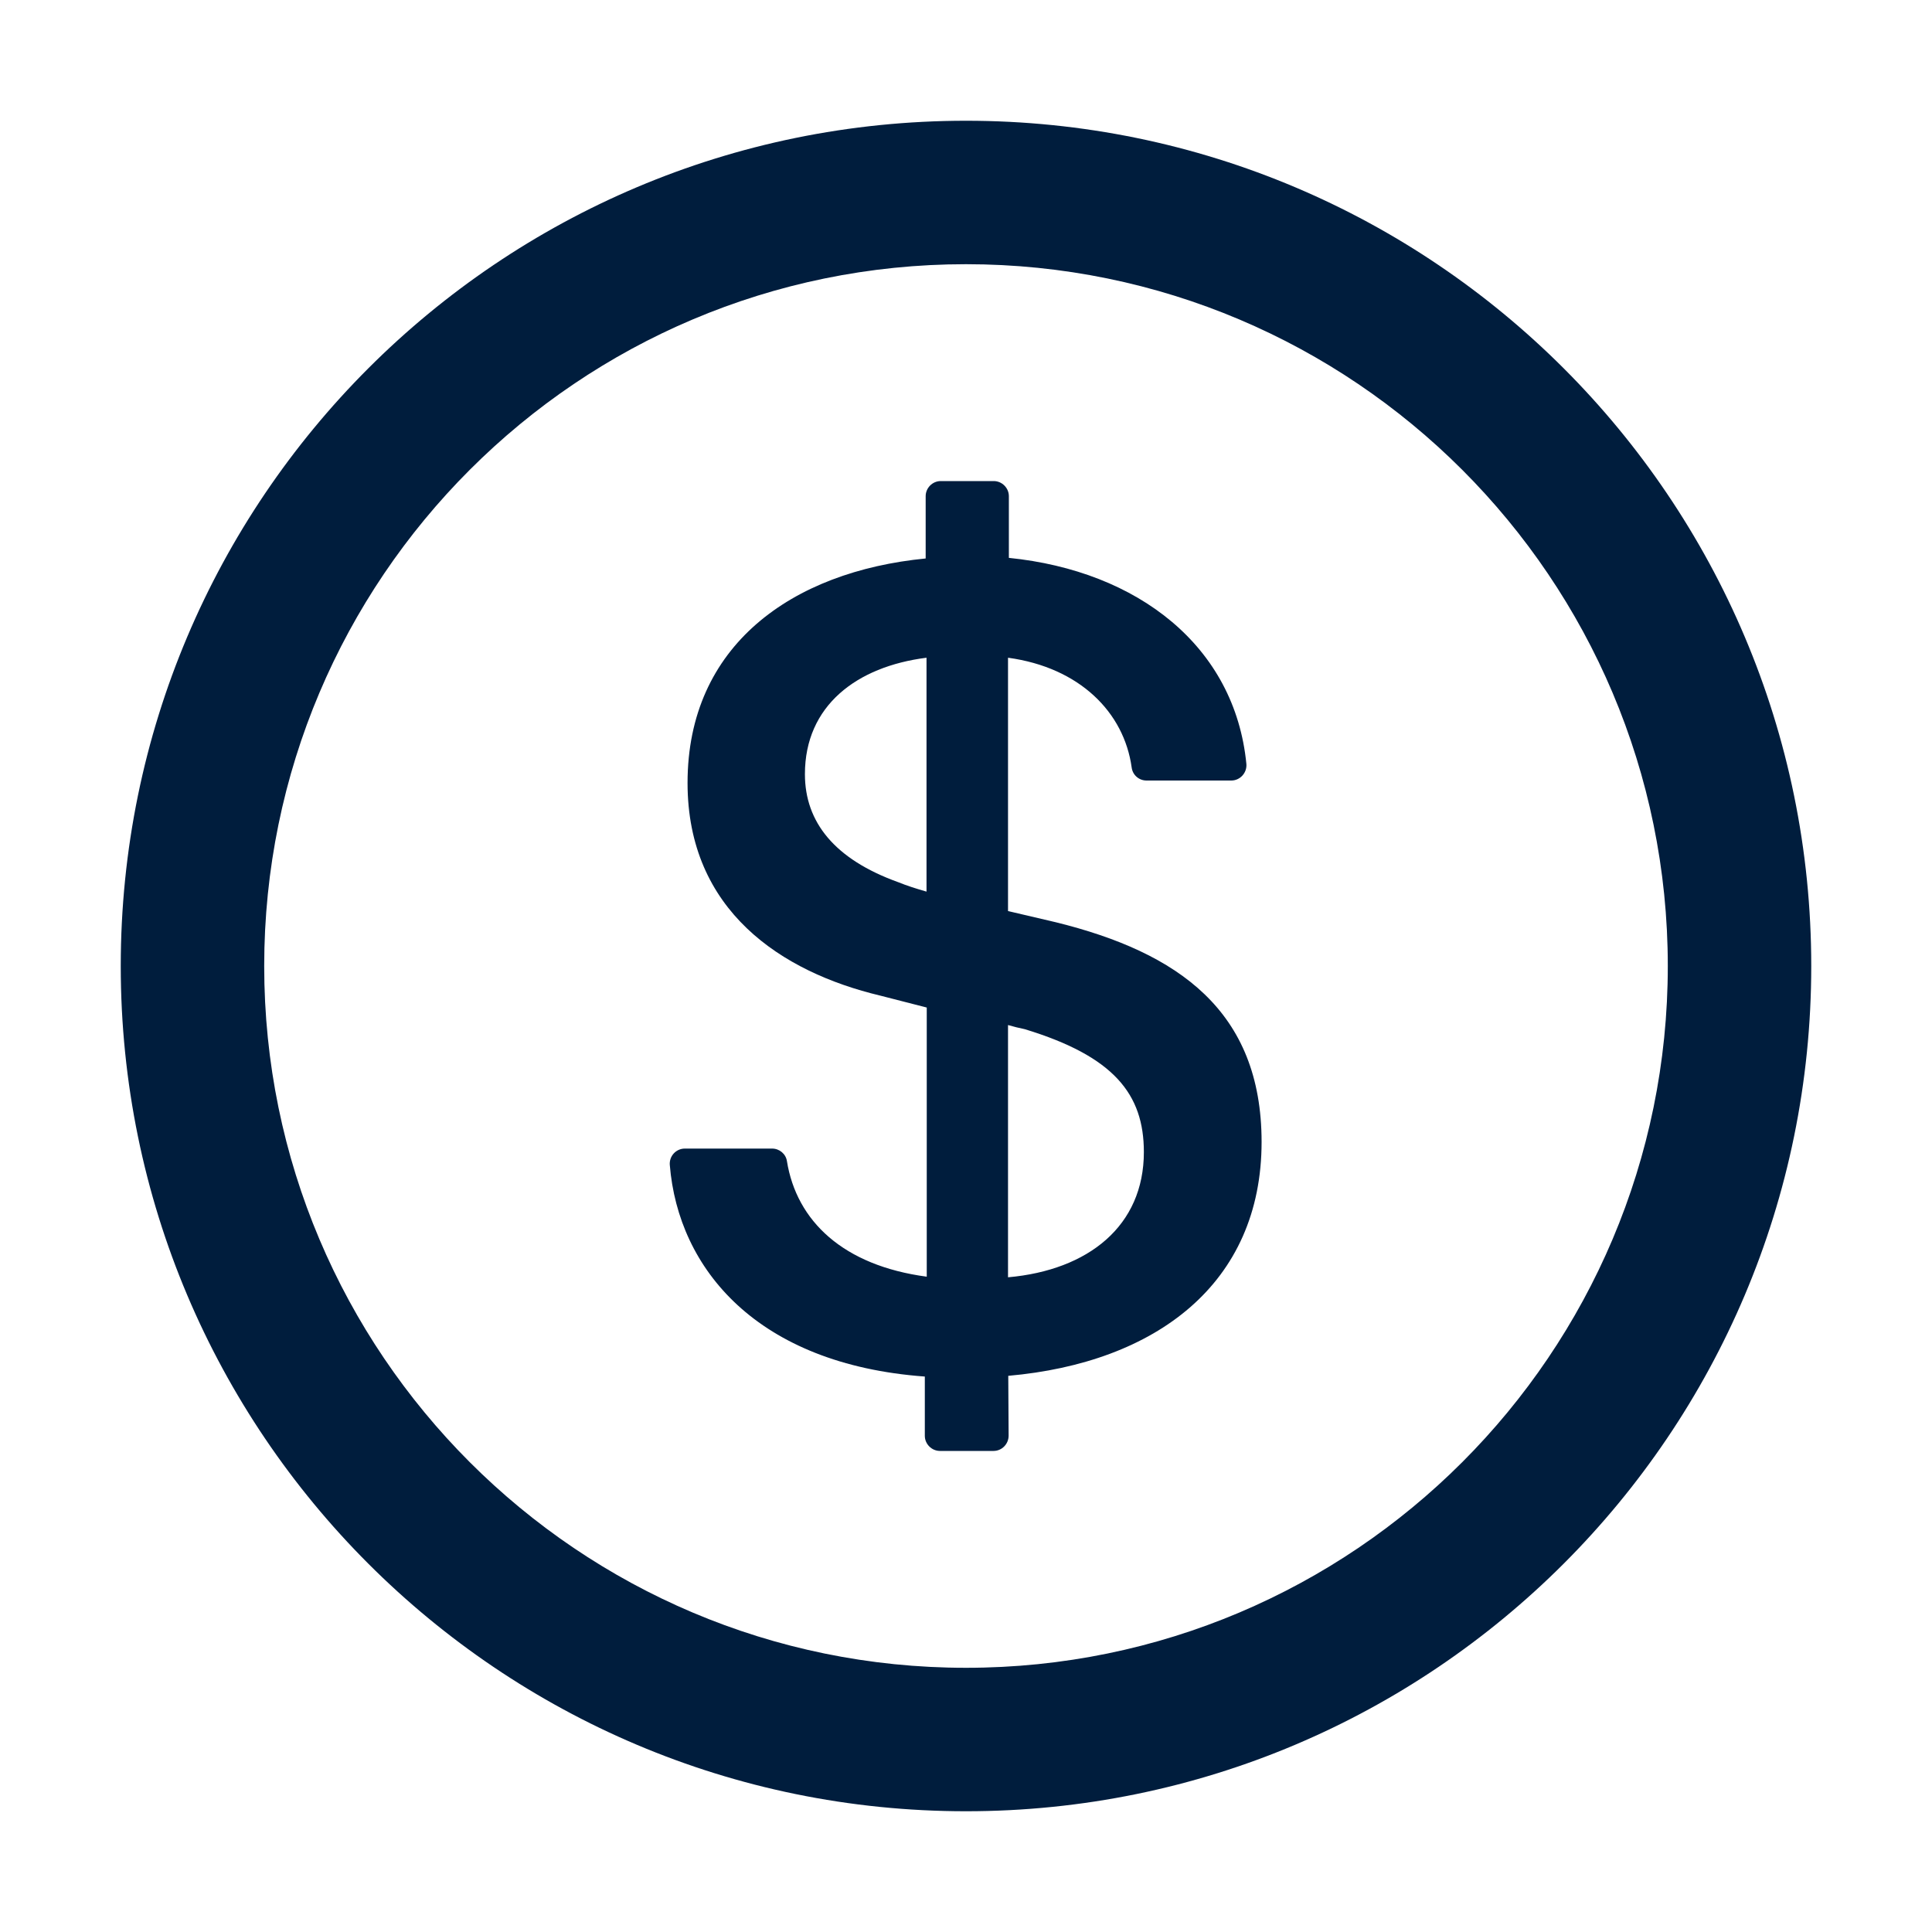 <svg width="16" height="16" viewBox="0 0 16 16" fill="none" xmlns="http://www.w3.org/2000/svg">
<path d="M8 1C4.134 1 1 4.134 1 8C1 11.866 4.134 15 8 15C11.866 15 15 11.866 15 8C15 4.134 11.866 1 8 1ZM8 13.812C4.791 13.812 2.188 11.209 2.188 8C2.188 4.791 4.791 2.188 8 2.188C11.209 2.188 13.812 4.791 13.812 8C13.812 11.209 11.209 13.812 8 13.812ZM8.745 7.638L8.348 7.545V5.447C8.942 5.528 9.309 5.9 9.372 6.356C9.38 6.419 9.433 6.464 9.495 6.464H10.197C10.27 6.464 10.328 6.4 10.322 6.327C10.227 5.353 9.425 4.728 8.355 4.62V4.109C8.355 4.041 8.298 3.984 8.23 3.984H7.791C7.722 3.984 7.666 4.041 7.666 4.109V4.625C6.559 4.733 5.694 5.344 5.694 6.484C5.694 7.541 6.472 8.05 7.289 8.245L7.675 8.344V10.573C6.984 10.481 6.597 10.113 6.517 9.616C6.508 9.556 6.455 9.512 6.394 9.512H5.672C5.598 9.512 5.541 9.575 5.547 9.648C5.617 10.508 6.269 11.298 7.659 11.4V11.891C7.659 11.959 7.716 12.016 7.784 12.016H8.228C8.297 12.016 8.353 11.959 8.353 11.889L8.35 11.394C9.573 11.286 10.448 10.631 10.448 9.456C10.447 8.372 9.758 7.888 8.745 7.638ZM7.673 7.384C7.586 7.359 7.513 7.336 7.439 7.306C6.911 7.116 6.666 6.808 6.666 6.411C6.666 5.844 7.095 5.52 7.673 5.447V7.384ZM8.348 10.578V8.489C8.397 8.503 8.441 8.514 8.486 8.523C9.225 8.748 9.473 9.061 9.473 9.541C9.473 10.152 9.014 10.519 8.348 10.578Z" fill="#001D3D"/>
</svg>
